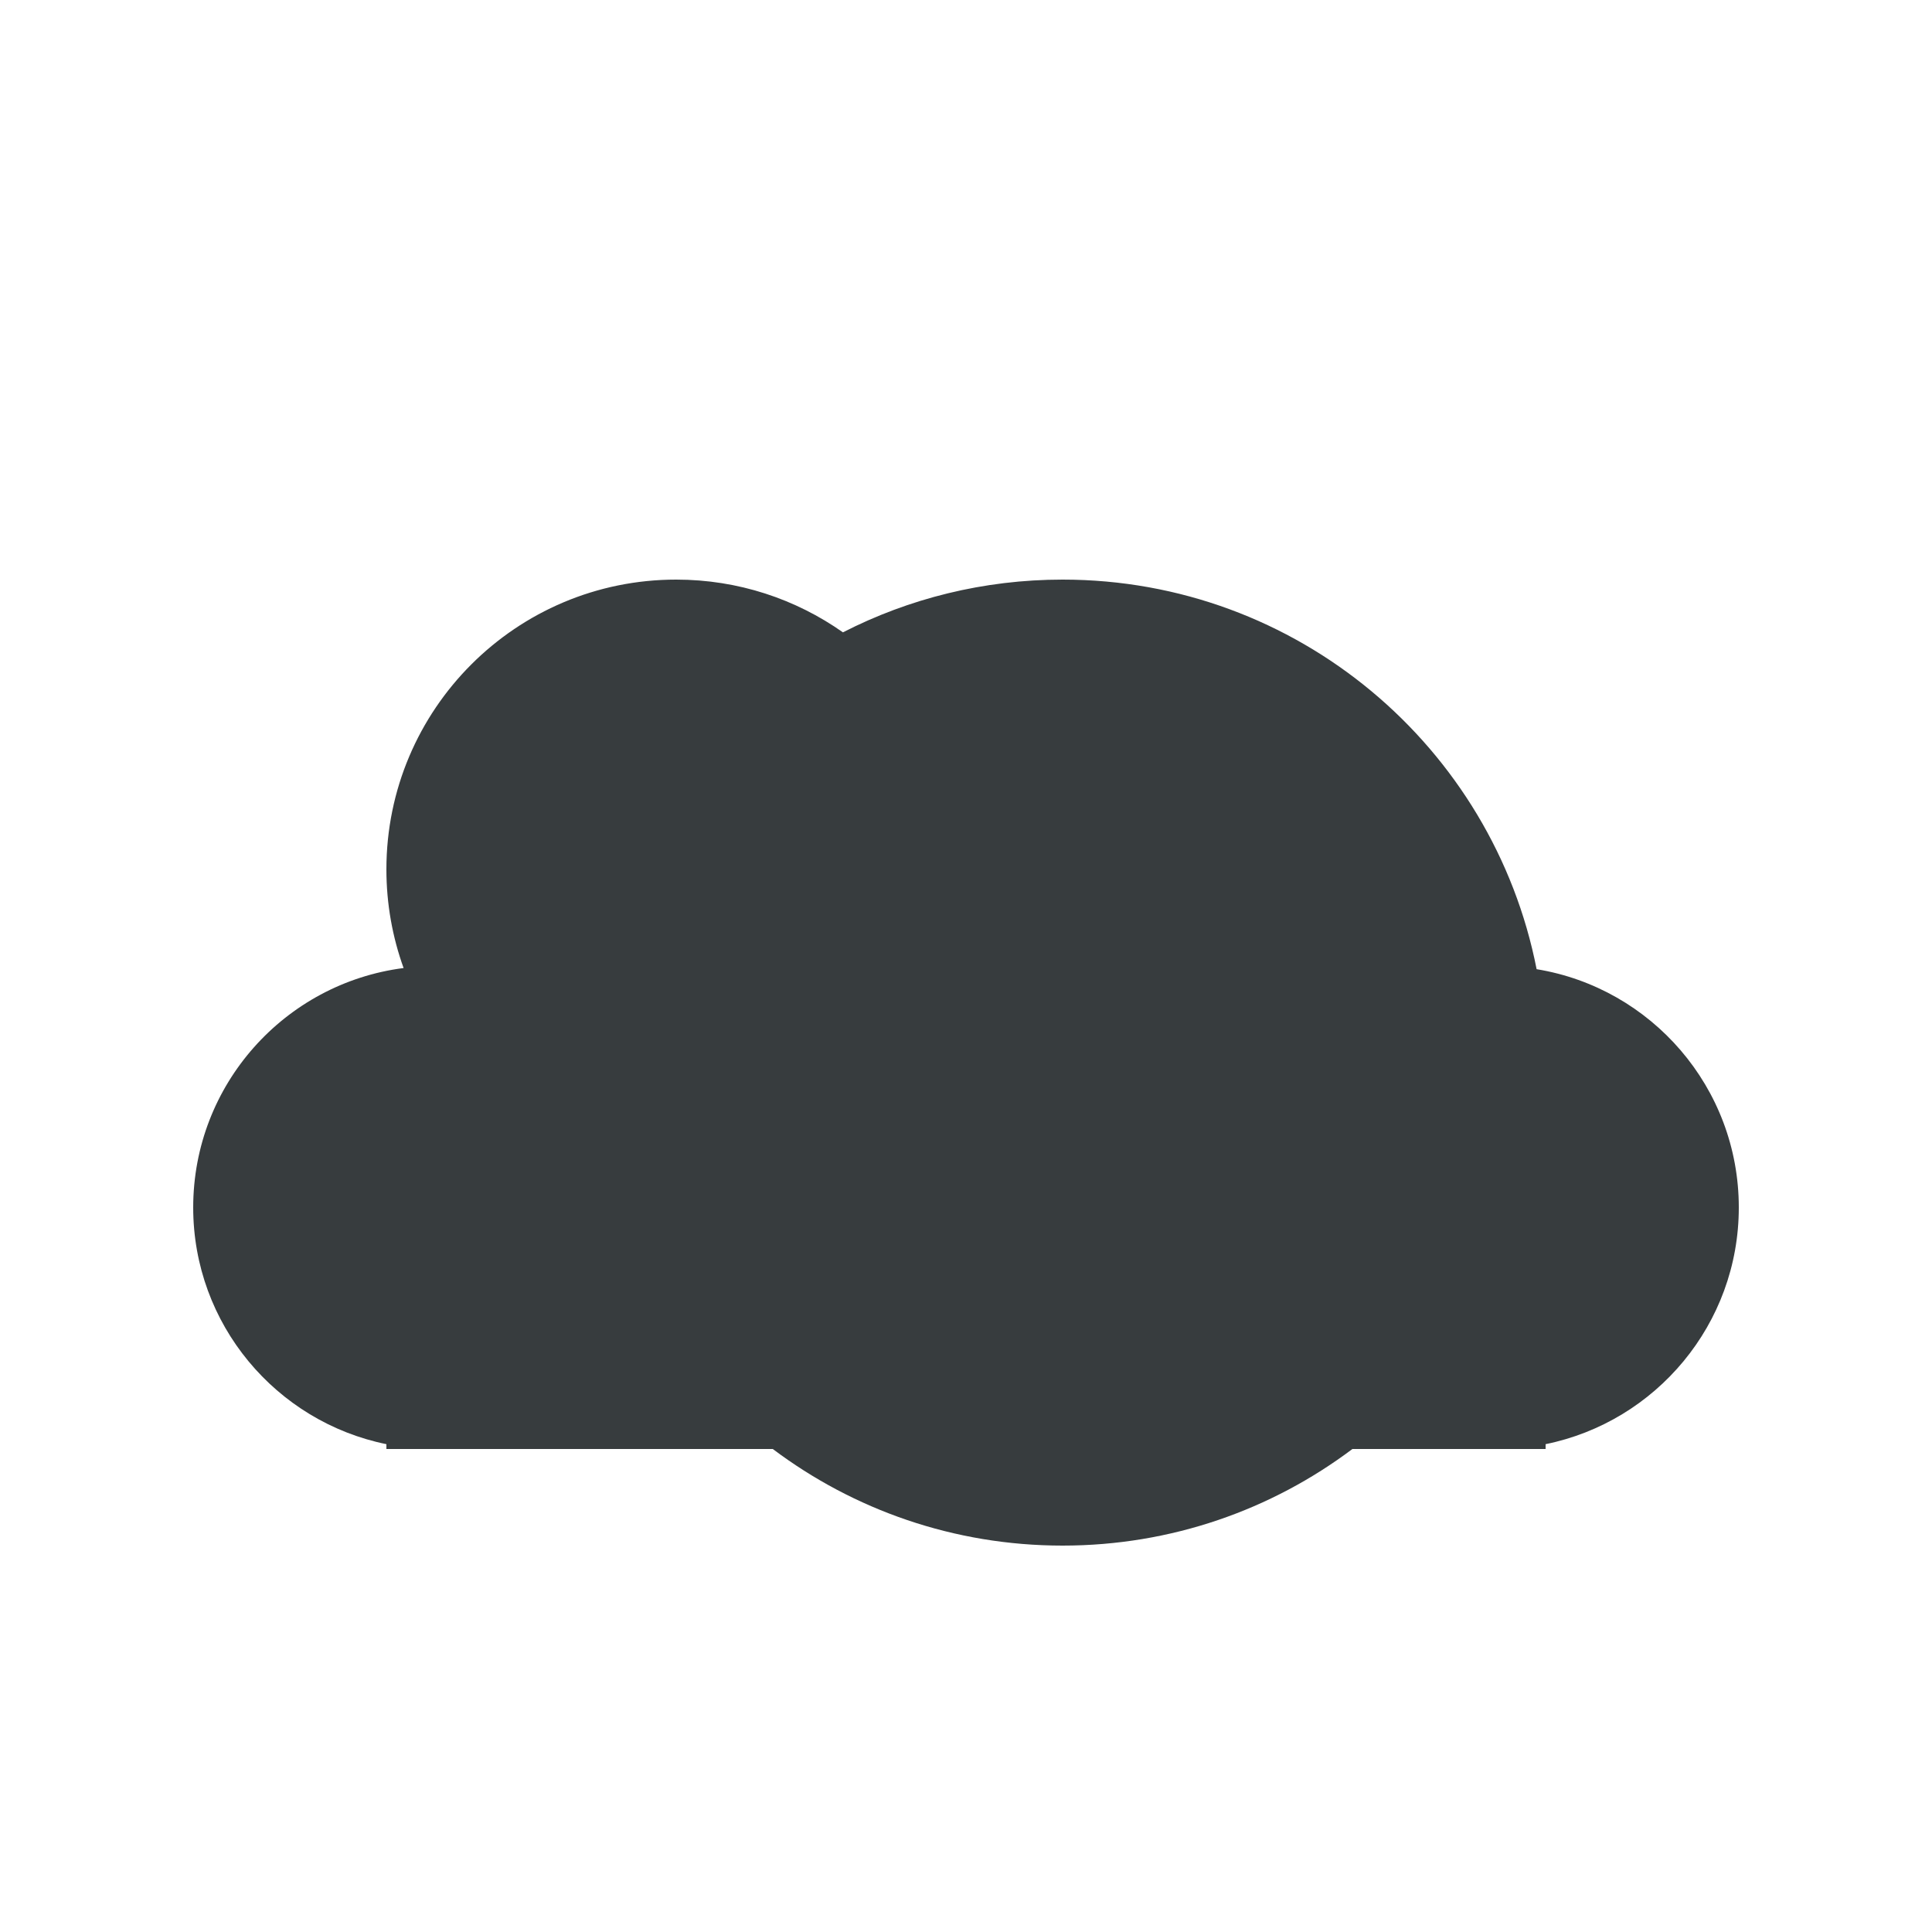 <?xml version="1.0" encoding="UTF-8" standalone="no"?>
<svg width="20px" height="20px" viewBox="0 0 20 20" version="1.1" xmlns="http://www.w3.org/2000/svg" xmlns:xlink="http://www.w3.org/1999/xlink" xmlns:sketch="http://www.bohemiancoding.com/sketch/ns">
    <!-- Generator: Sketch 3.1.1 (8761) - http://www.bohemiancoding.com/sketch -->
    <title>cloud 2</title>
    <desc>Created with Sketch.</desc>
    <defs></defs>
    <g id="Illustrations" stroke="none" stroke-width="1" fill="none" fill-rule="evenodd" sketch:type="MSPage">
        <g id="cloud-2" sketch:type="MSArtboardGroup" fill="#373C3E">
            <path d="M4,14.95 C2.859,14.718 2,13.709 2,12.5 C2,11.228 2.949,10.179 4.178,10.021 C4.063,9.702 4,9.358 4,9 C4,7.343 5.343,6 7,6 C7.642,6 8.238,6.202 8.726,6.546 C9.408,6.197 10.181,6 11,6 C13.431,6 15.456,7.734 15.907,10.033 L15.907,10.033 C17.094,10.227 18,11.258 18,12.5 C18,13.709 17.141,14.718 16,14.95 L16,15 L14,15 C13.165,15.628 12.126,16 11,16 C9.874,16 8.835,15.628 8,15 L4,15 L4,14.95 Z" id="cloud" sketch:type="MSShapeGroup"></path>
        </g>
    </g>
</svg>